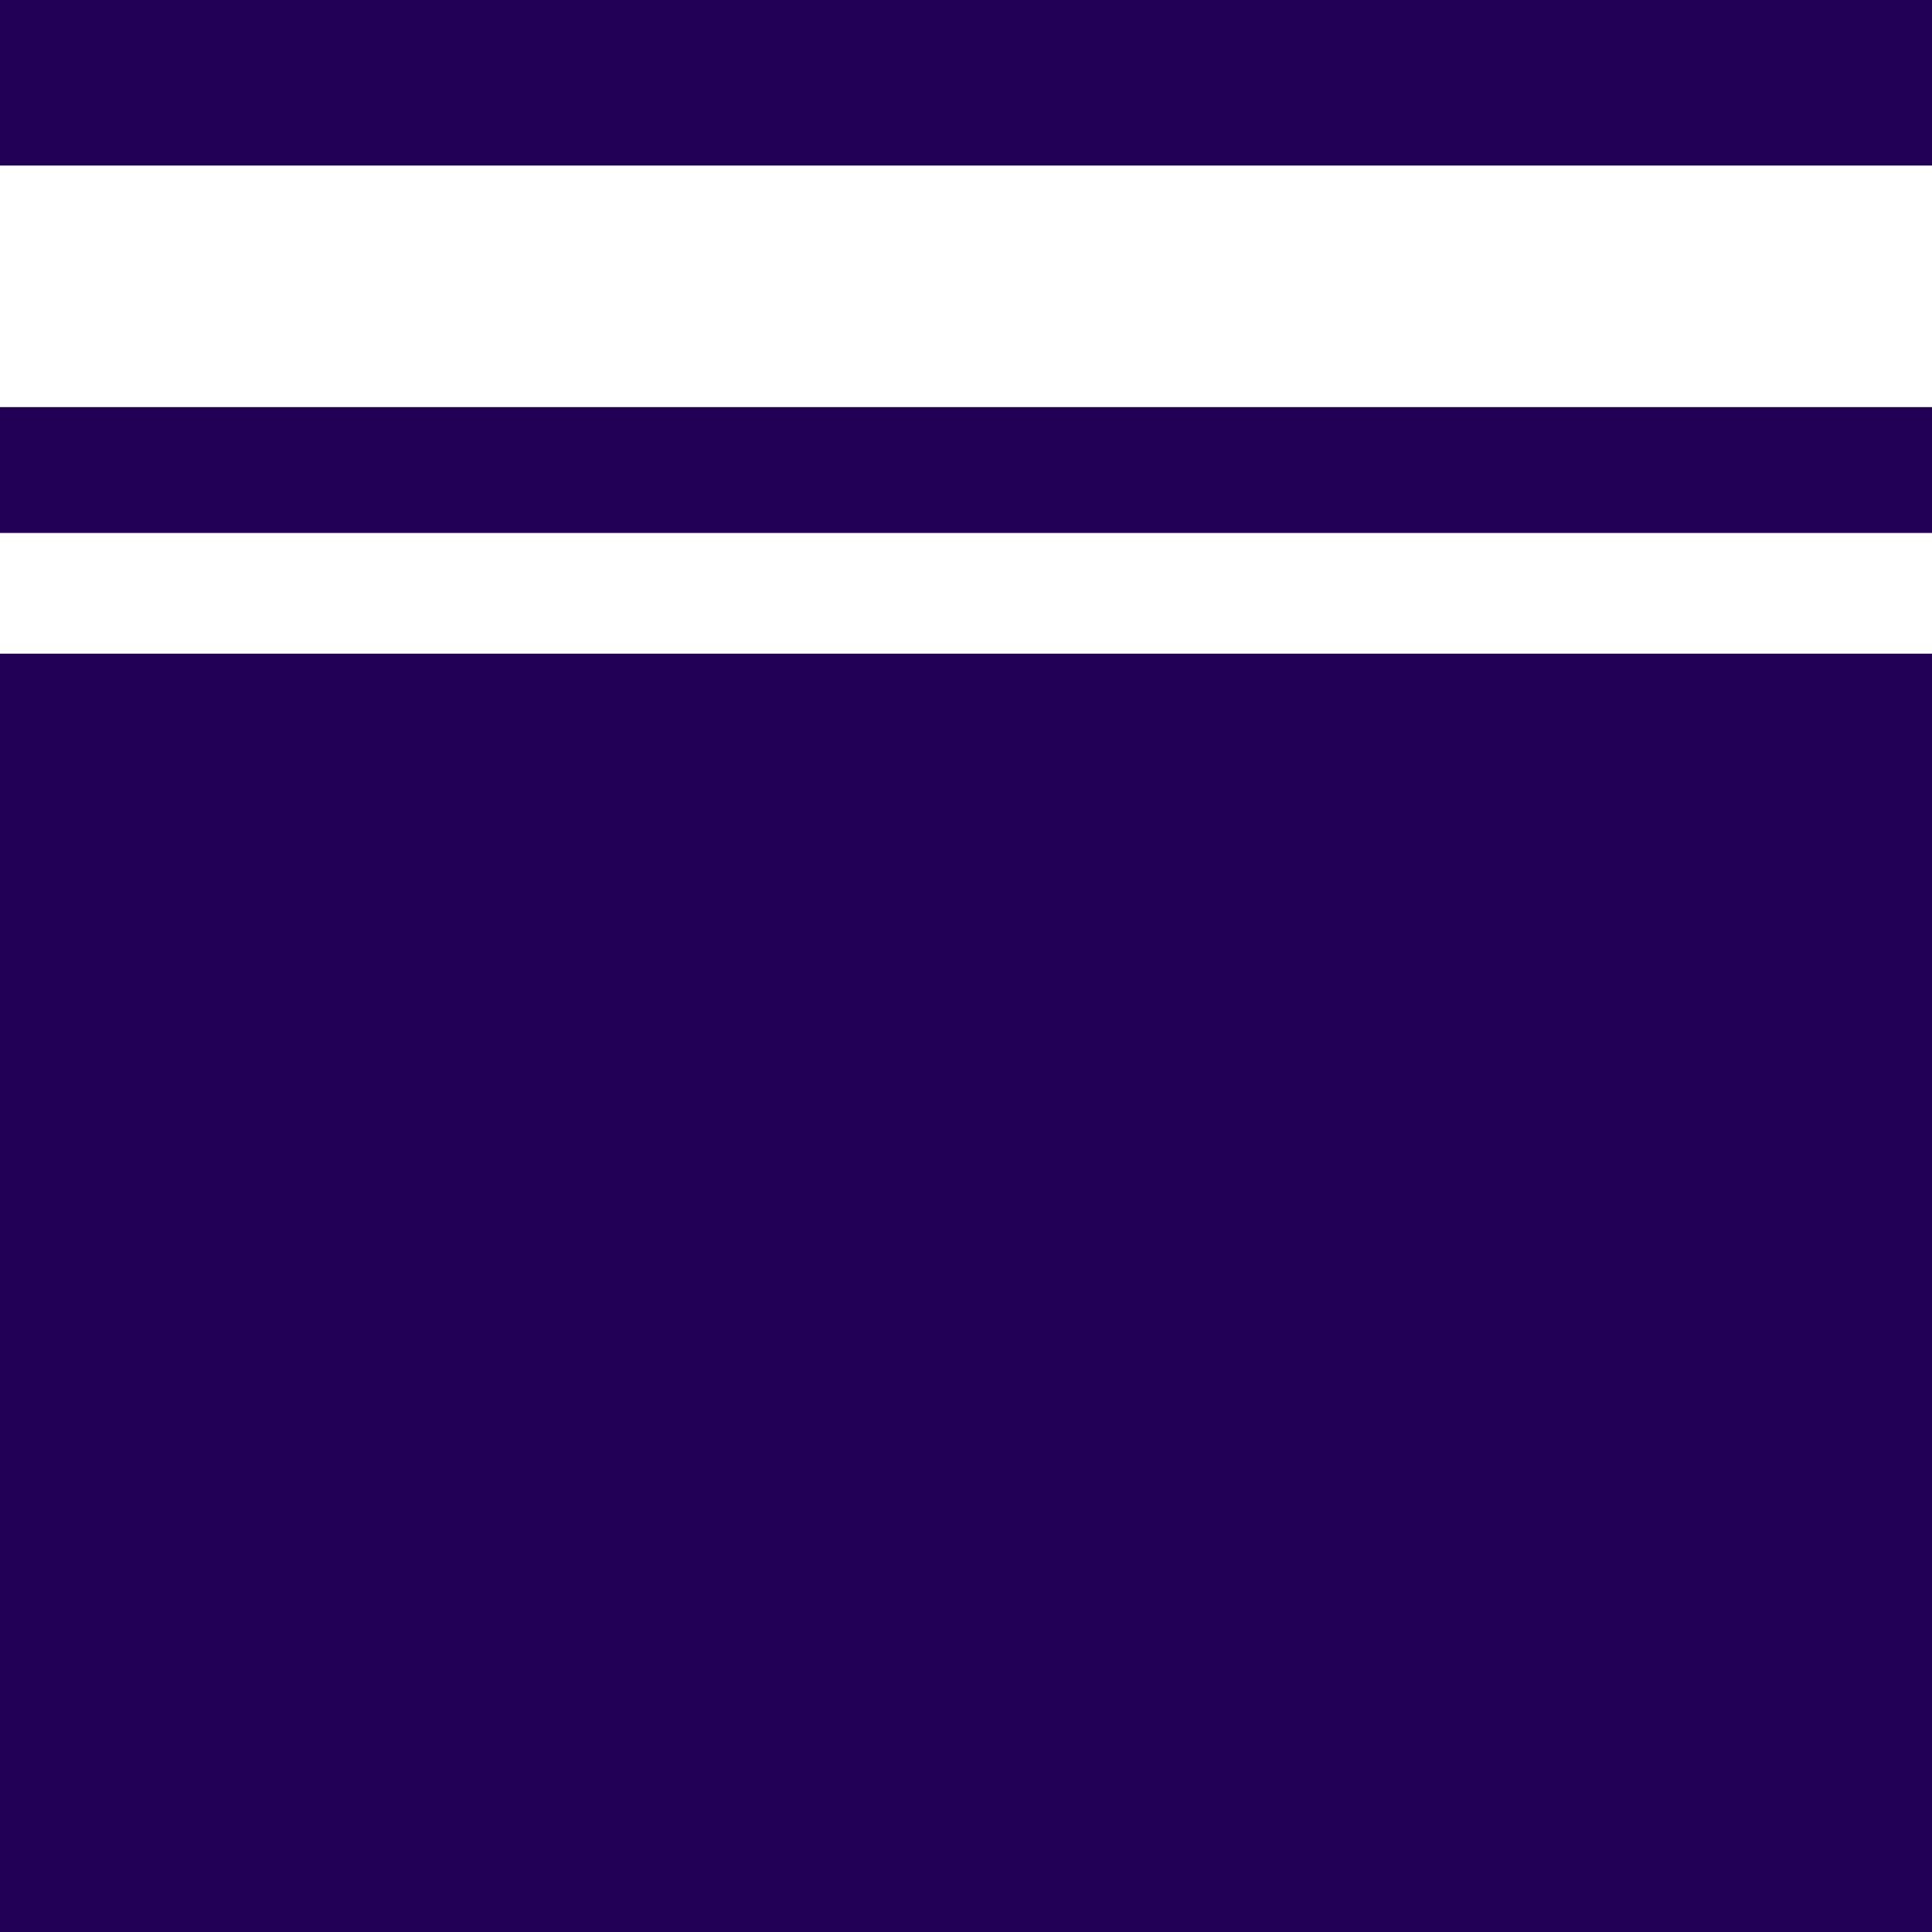 <?xml version="1.0" encoding="UTF-8" standalone="no"?>
<!-- Created with Inkscape (http://www.inkscape.org/) -->

<svg
   xmlns:dc="http://purl.org/dc/elements/1.1/"
   xmlns:cc="http://creativecommons.org/ns#"
   xmlns:rdf="http://www.w3.org/1999/02/22-rdf-syntax-ns#"
   xmlns:svg="http://www.w3.org/2000/svg"
   xmlns="http://www.w3.org/2000/svg"
   xmlns:sodipodi="http://sodipodi.sourceforge.net/DTD/sodipodi-0.dtd"
   xmlns:inkscape="http://www.inkscape.org/namespaces/inkscape"
   width="16.933mm"
   height="16.933mm"
   viewBox="0 0 16.933 16.933"
   version="1.1"
   id="svg8"
   inkscape:version="0.92.4 (5da689c313, 2019-01-14)"
   sodipodi:docname="einrichtungen_subpage.svg">
  <defs
     id="defs2" />
  <sodipodi:namedview
     id="base"
     pagecolor="#ffffff"
     bordercolor="#666666"
     borderopacity="1.0"
     inkscape:pageopacity="0.0"
     inkscape:pageshadow="2"
     inkscape:zoom="8.08"
     inkscape:cx="41.320974"
     inkscape:cy="42.413535"
     inkscape:document-units="mm"
     inkscape:current-layer="layer1"
     showgrid="false"
     inkscape:window-width="1920"
     inkscape:window-height="1017"
     inkscape:window-x="-8"
     inkscape:window-y="-8"
     inkscape:window-maximized="1" />
  <g
     inkscape:label="Ebene 1"
     inkscape:groupmode="layer"
     id="layer1"
     transform="translate(-29.52,-28.473)">
    <rect
       style="fill:#220055;fill-opacity:1;stroke-width:0.183"
       id="rect853"
       width="16.933"
       height="16.933"
       x="29.52"
       y="28.473" />
    <rect
       style="fill:#ffffff;fill-opacity:1;stroke-width:0.263"
       id="rect855"
       width="16.933"
       height="2.117"
       x="29.52"
       y="29.924" />
    <rect
       style="fill:#ffffff;fill-opacity:1;stroke-width:0.231"
       id="rect872"
       width="16.933"
       height="1.058"
       x="29.52"
       y="33.144" />
  </g>
</svg>
